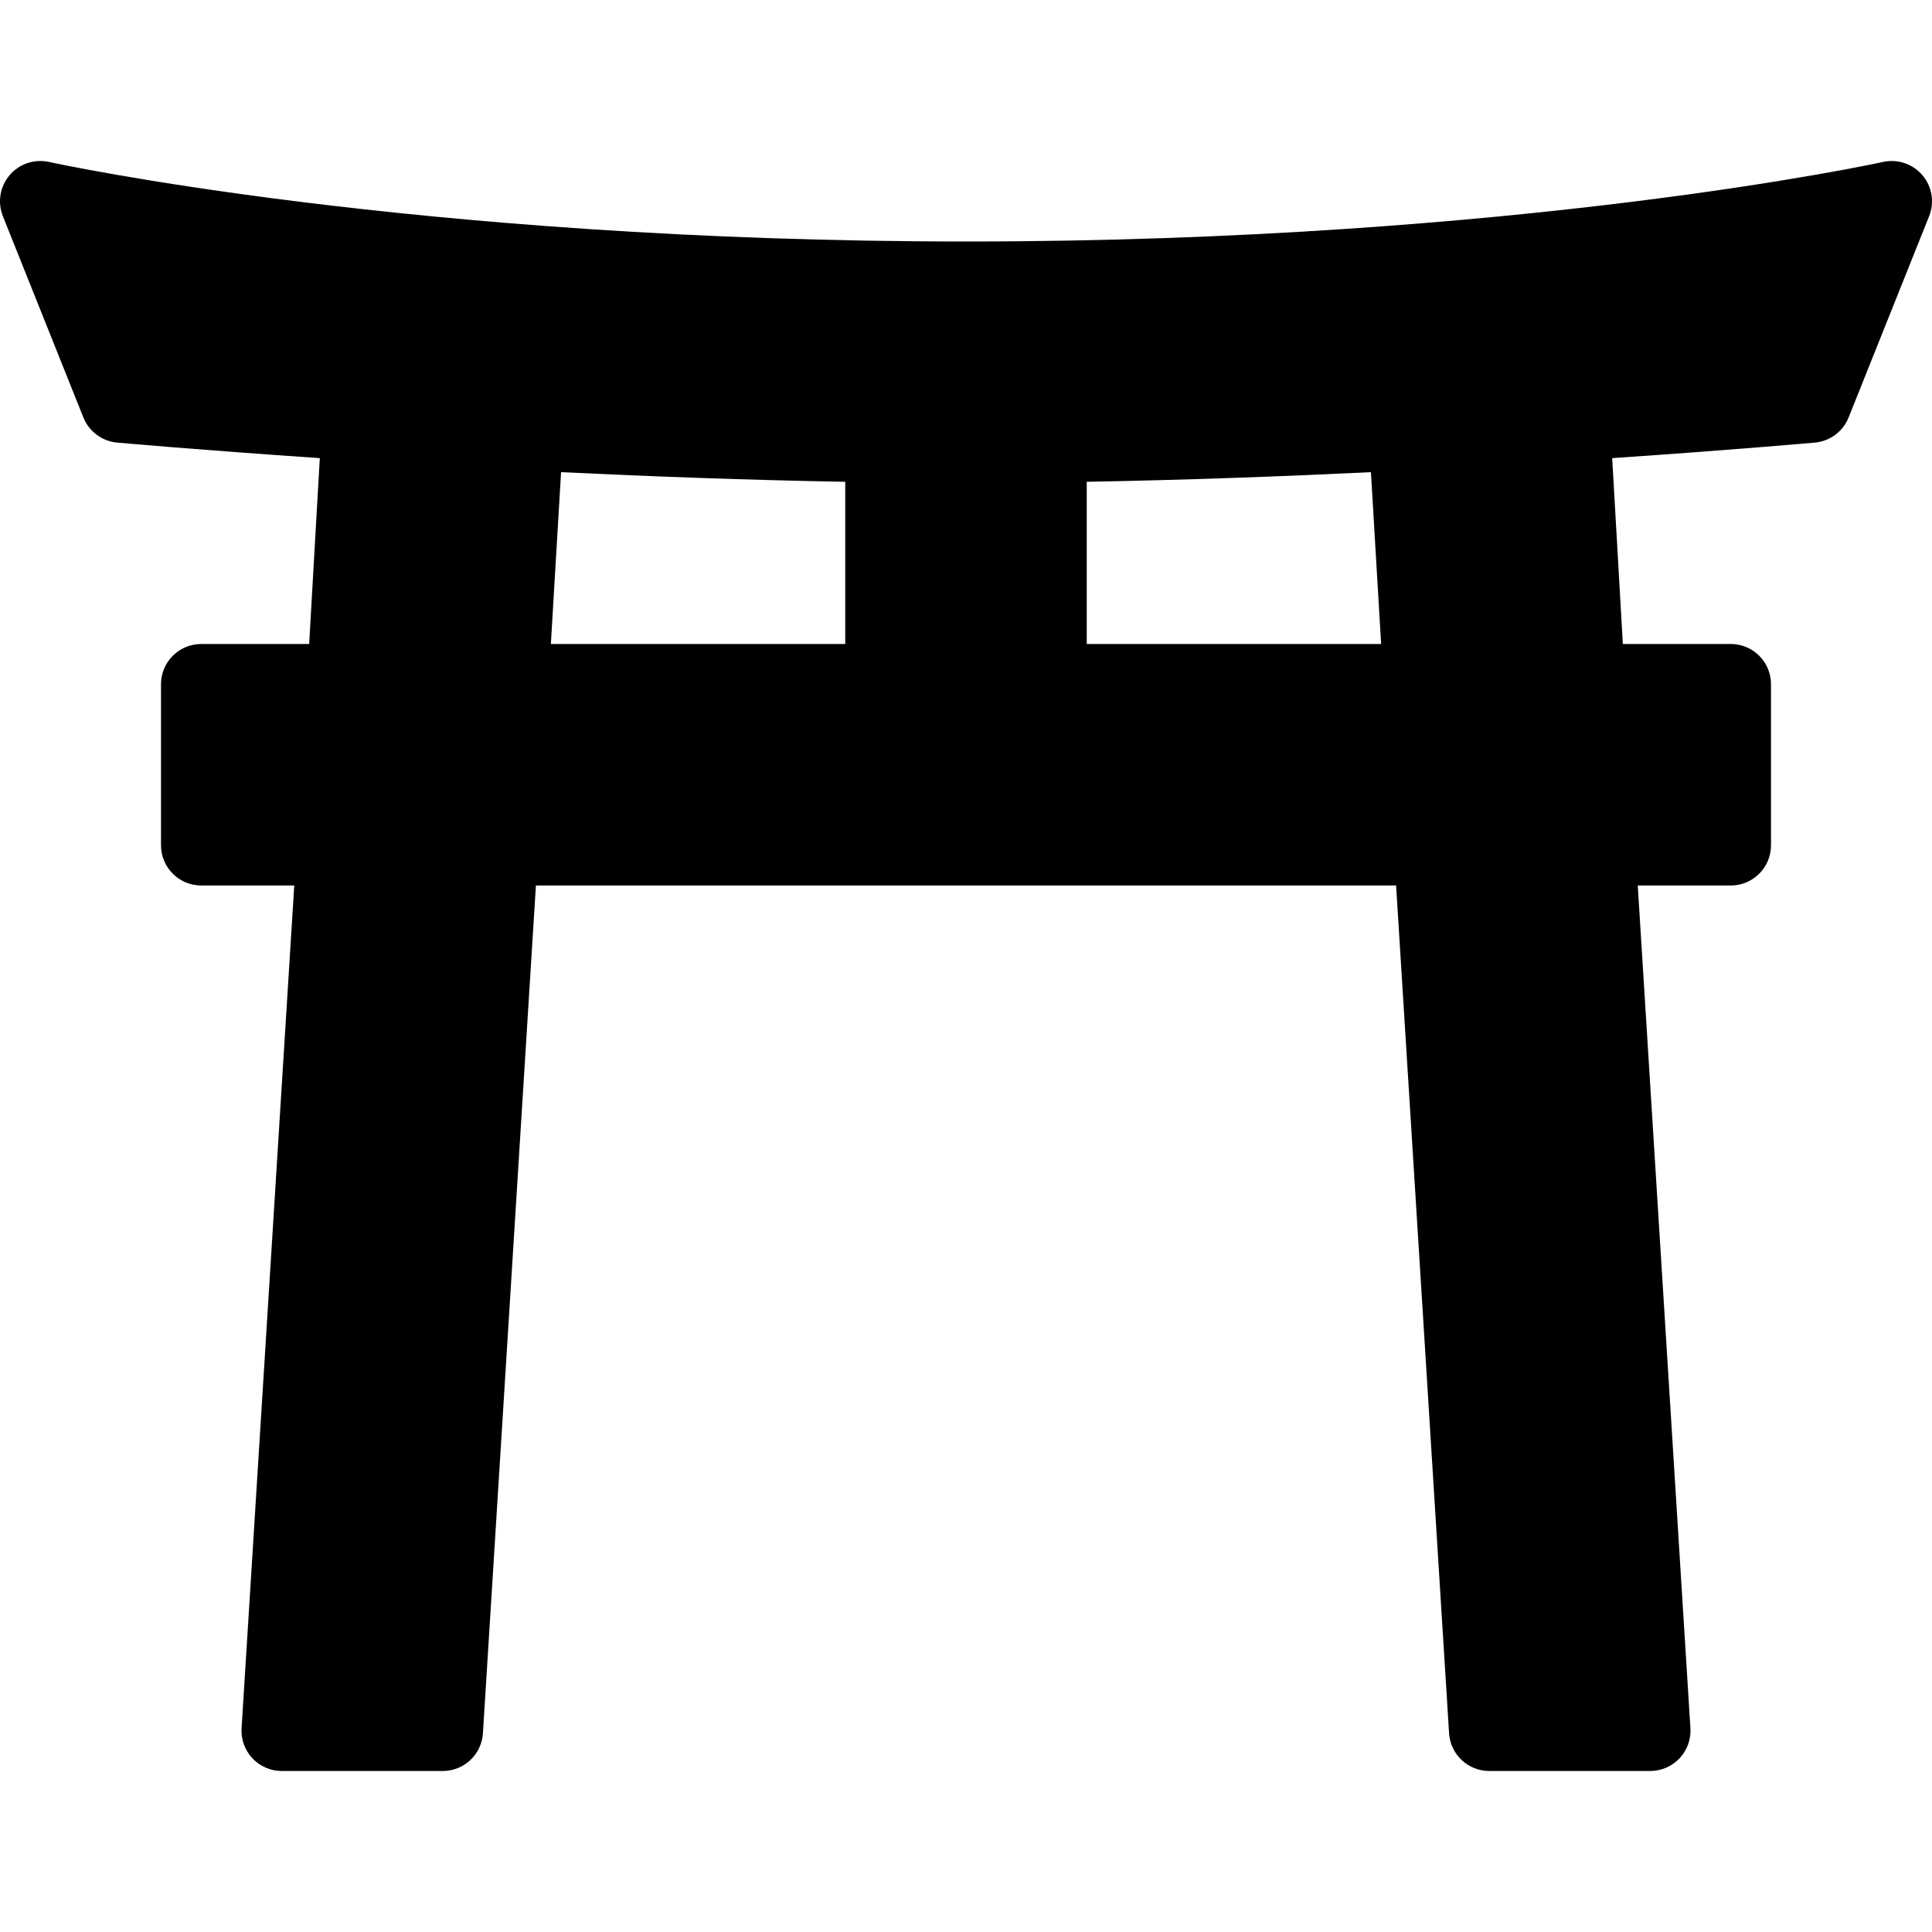 <?xml version="1.0" encoding="iso-8859-1"?>
<!-- Generator: Adobe Illustrator 19.0.0, SVG Export Plug-In . SVG Version: 6.00 Build 0)  -->
<svg version="1.1" id="Capa_1" xmlns="http://www.w3.org/2000/svg" xmlns:xlink="http://www.w3.org/1999/xlink" x="0px" y="0px"
	 viewBox="0 0 512.003 512.003" style="enable-background:new 0 0 512.003 512.003;" xml:space="preserve">
<g>
	<g>
		<path d="M509.46,46.428c-2.563-3.01-6.573-4.354-10.438-3.51C498.074,43.136,402.251,64,256.001,64S13.928,43.136,12.981,42.917
			c-3.875-0.844-7.875,0.5-10.438,3.51c-2.563,3.01-3.25,7.198-1.781,10.865l21.333,53.333c1.49,3.729,4.948,6.302,8.938,6.667
			c0.493,0.044,21.665,1.938,53.72,4.118l-2.822,49.257H53.335c-5.896,0-10.667,4.771-10.667,10.667V224
			c0,5.896,4.771,10.667,10.667,10.667h24.646L64.022,458c-0.187,2.938,0.854,5.823,2.875,7.969c2.01,2.146,4.823,3.365,7.771,3.365
			h42.667c5.635,0,10.292-4.375,10.646-10l14.042-224.667h227.958l14.042,224.667c0.354,5.625,5.01,10,10.646,10h42.667
			c2.948,0,5.76-1.219,7.771-3.365c2.021-2.146,3.063-5.031,2.875-7.969l-13.958-223.333h24.646c5.896,0,10.667-4.771,10.667-10.667
			v-42.667c0-5.896-4.771-10.667-10.667-10.667h-28.596l-2.822-49.257c32.055-2.181,53.227-4.074,53.72-4.118
			c3.99-0.365,7.448-2.938,8.938-6.667l21.333-53.333C512.71,53.625,512.022,49.438,509.46,46.428z M224.001,170.667h-78.016
			l2.704-45.538c23.882,1.151,49.523,2.091,75.311,2.551V170.667z M288.001,170.667V127.68c25.788-0.46,51.43-1.4,75.311-2.551
			l2.704,45.538H288.001z"/>
	</g>
</g>
<g>
</g>
<g>
</g>
<g>
</g>
<g>
</g>
<g>
</g>
<g>
</g>
<g>
</g>
<g>
</g>
<g>
</g>
<g>
</g>
<g>
</g>
<g>
</g>
<g>
</g>
<g>
</g>
<g>
</g>
</svg>
